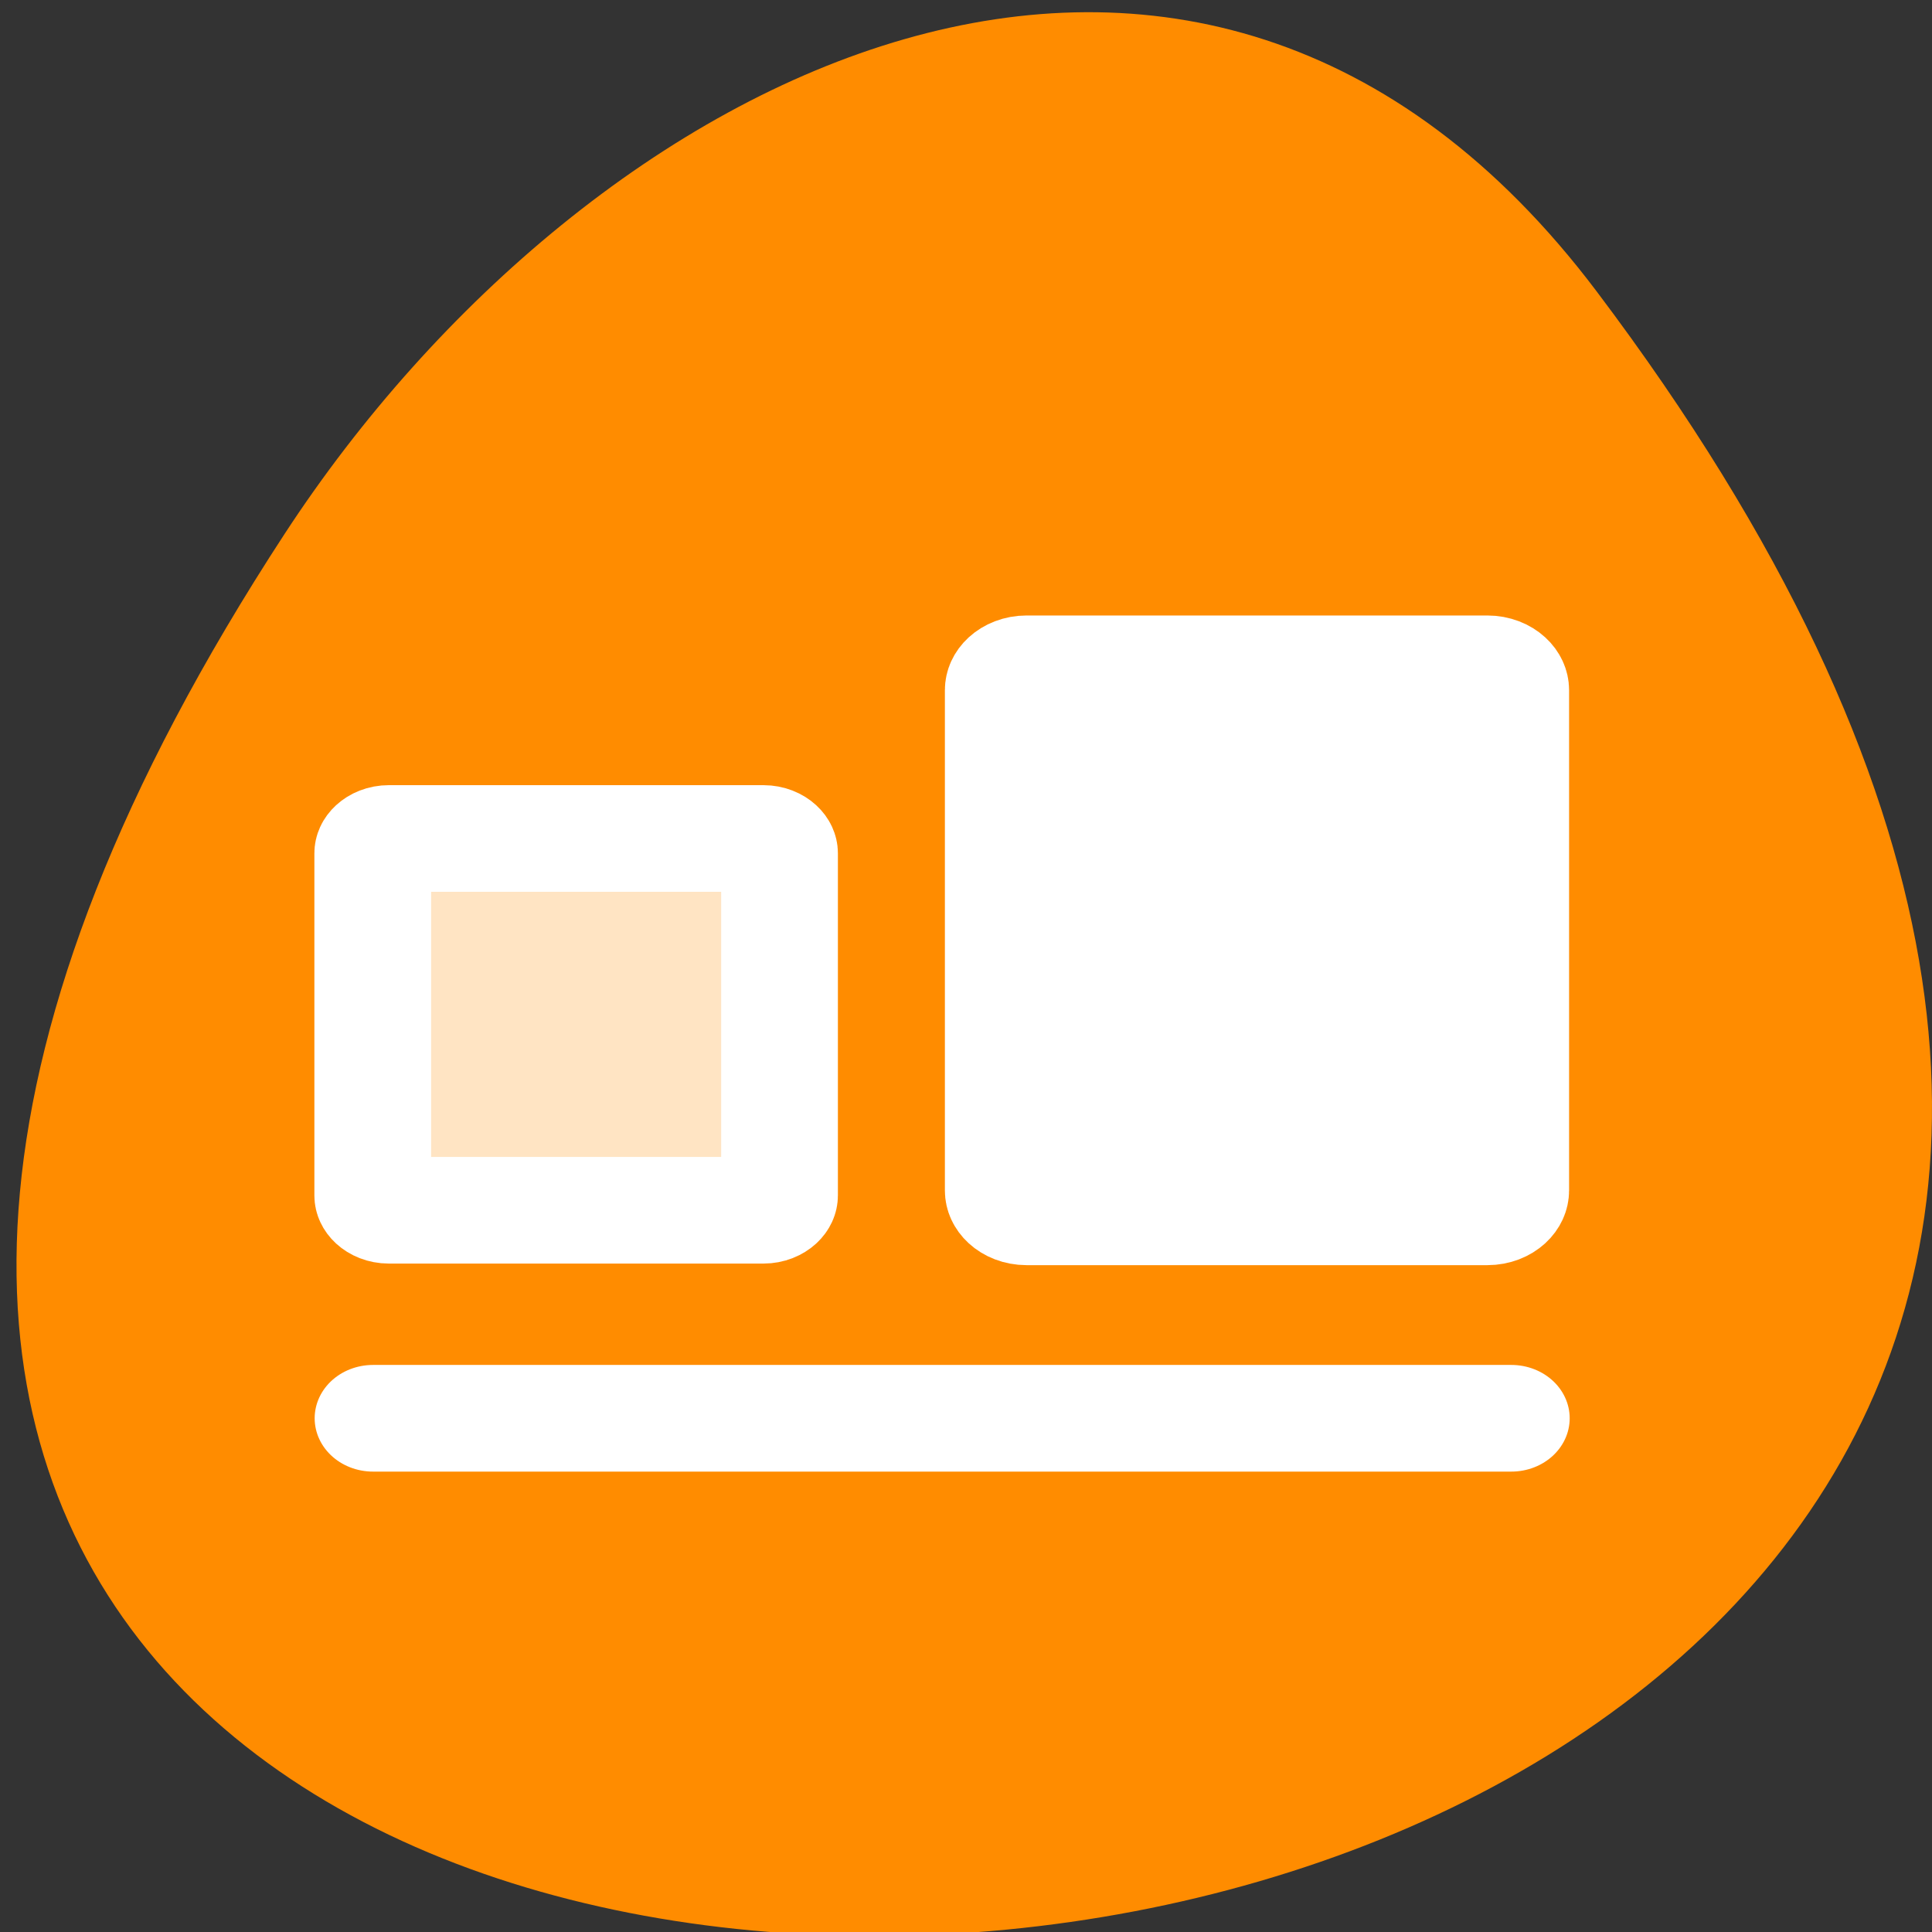 <svg xmlns="http://www.w3.org/2000/svg" viewBox="0 0 24 24"><rect x="0" y="0" width="24" height="24" fill="#333333" stroke="none"/><path d="M 19.832 3.617 C 38.594 28.484 -13.035 32.02 3.535 6.633 C 7.312 0.848 14.863 -2.969 19.832 3.617 Z M 19.832 3.617 " fill="#ff8c00"/><g stroke="#fff" stroke-linejoin="round" stroke-linecap="round" stroke-width="5"><g fill-rule="evenodd" transform="matrix(0.29 0 0 0.265 3 4.95)"><path d="M 5.622 21.319 C 5.622 20.936 5.932 20.627 6.309 20.627 L 22.36 20.627 C 22.737 20.627 23.047 20.936 23.047 21.319 L 23.047 37.361 C 23.047 37.744 22.737 38.053 22.36 38.053 L 6.309 38.053 C 5.932 38.053 5.622 37.744 5.622 37.361 Z M 5.622 21.319 " fill="#ffe4c3"/><path d="M 32.63 13.674 C 32.63 13.115 33.074 12.673 33.627 12.673 L 53.371 12.673 C 53.923 12.673 54.368 13.115 54.368 13.674 L 54.368 37.125 C 54.368 37.685 53.923 38.127 53.371 38.127 L 33.627 38.127 C 33.074 38.127 32.63 37.685 32.63 37.125 Z M 32.63 13.674 " fill="#fff"/></g><path d="M 4.496 48.899 L 53.256 48.899 " transform="matrix(0.29 0 0 0.265 3.33 4.66)" fill="none"/></g></svg>